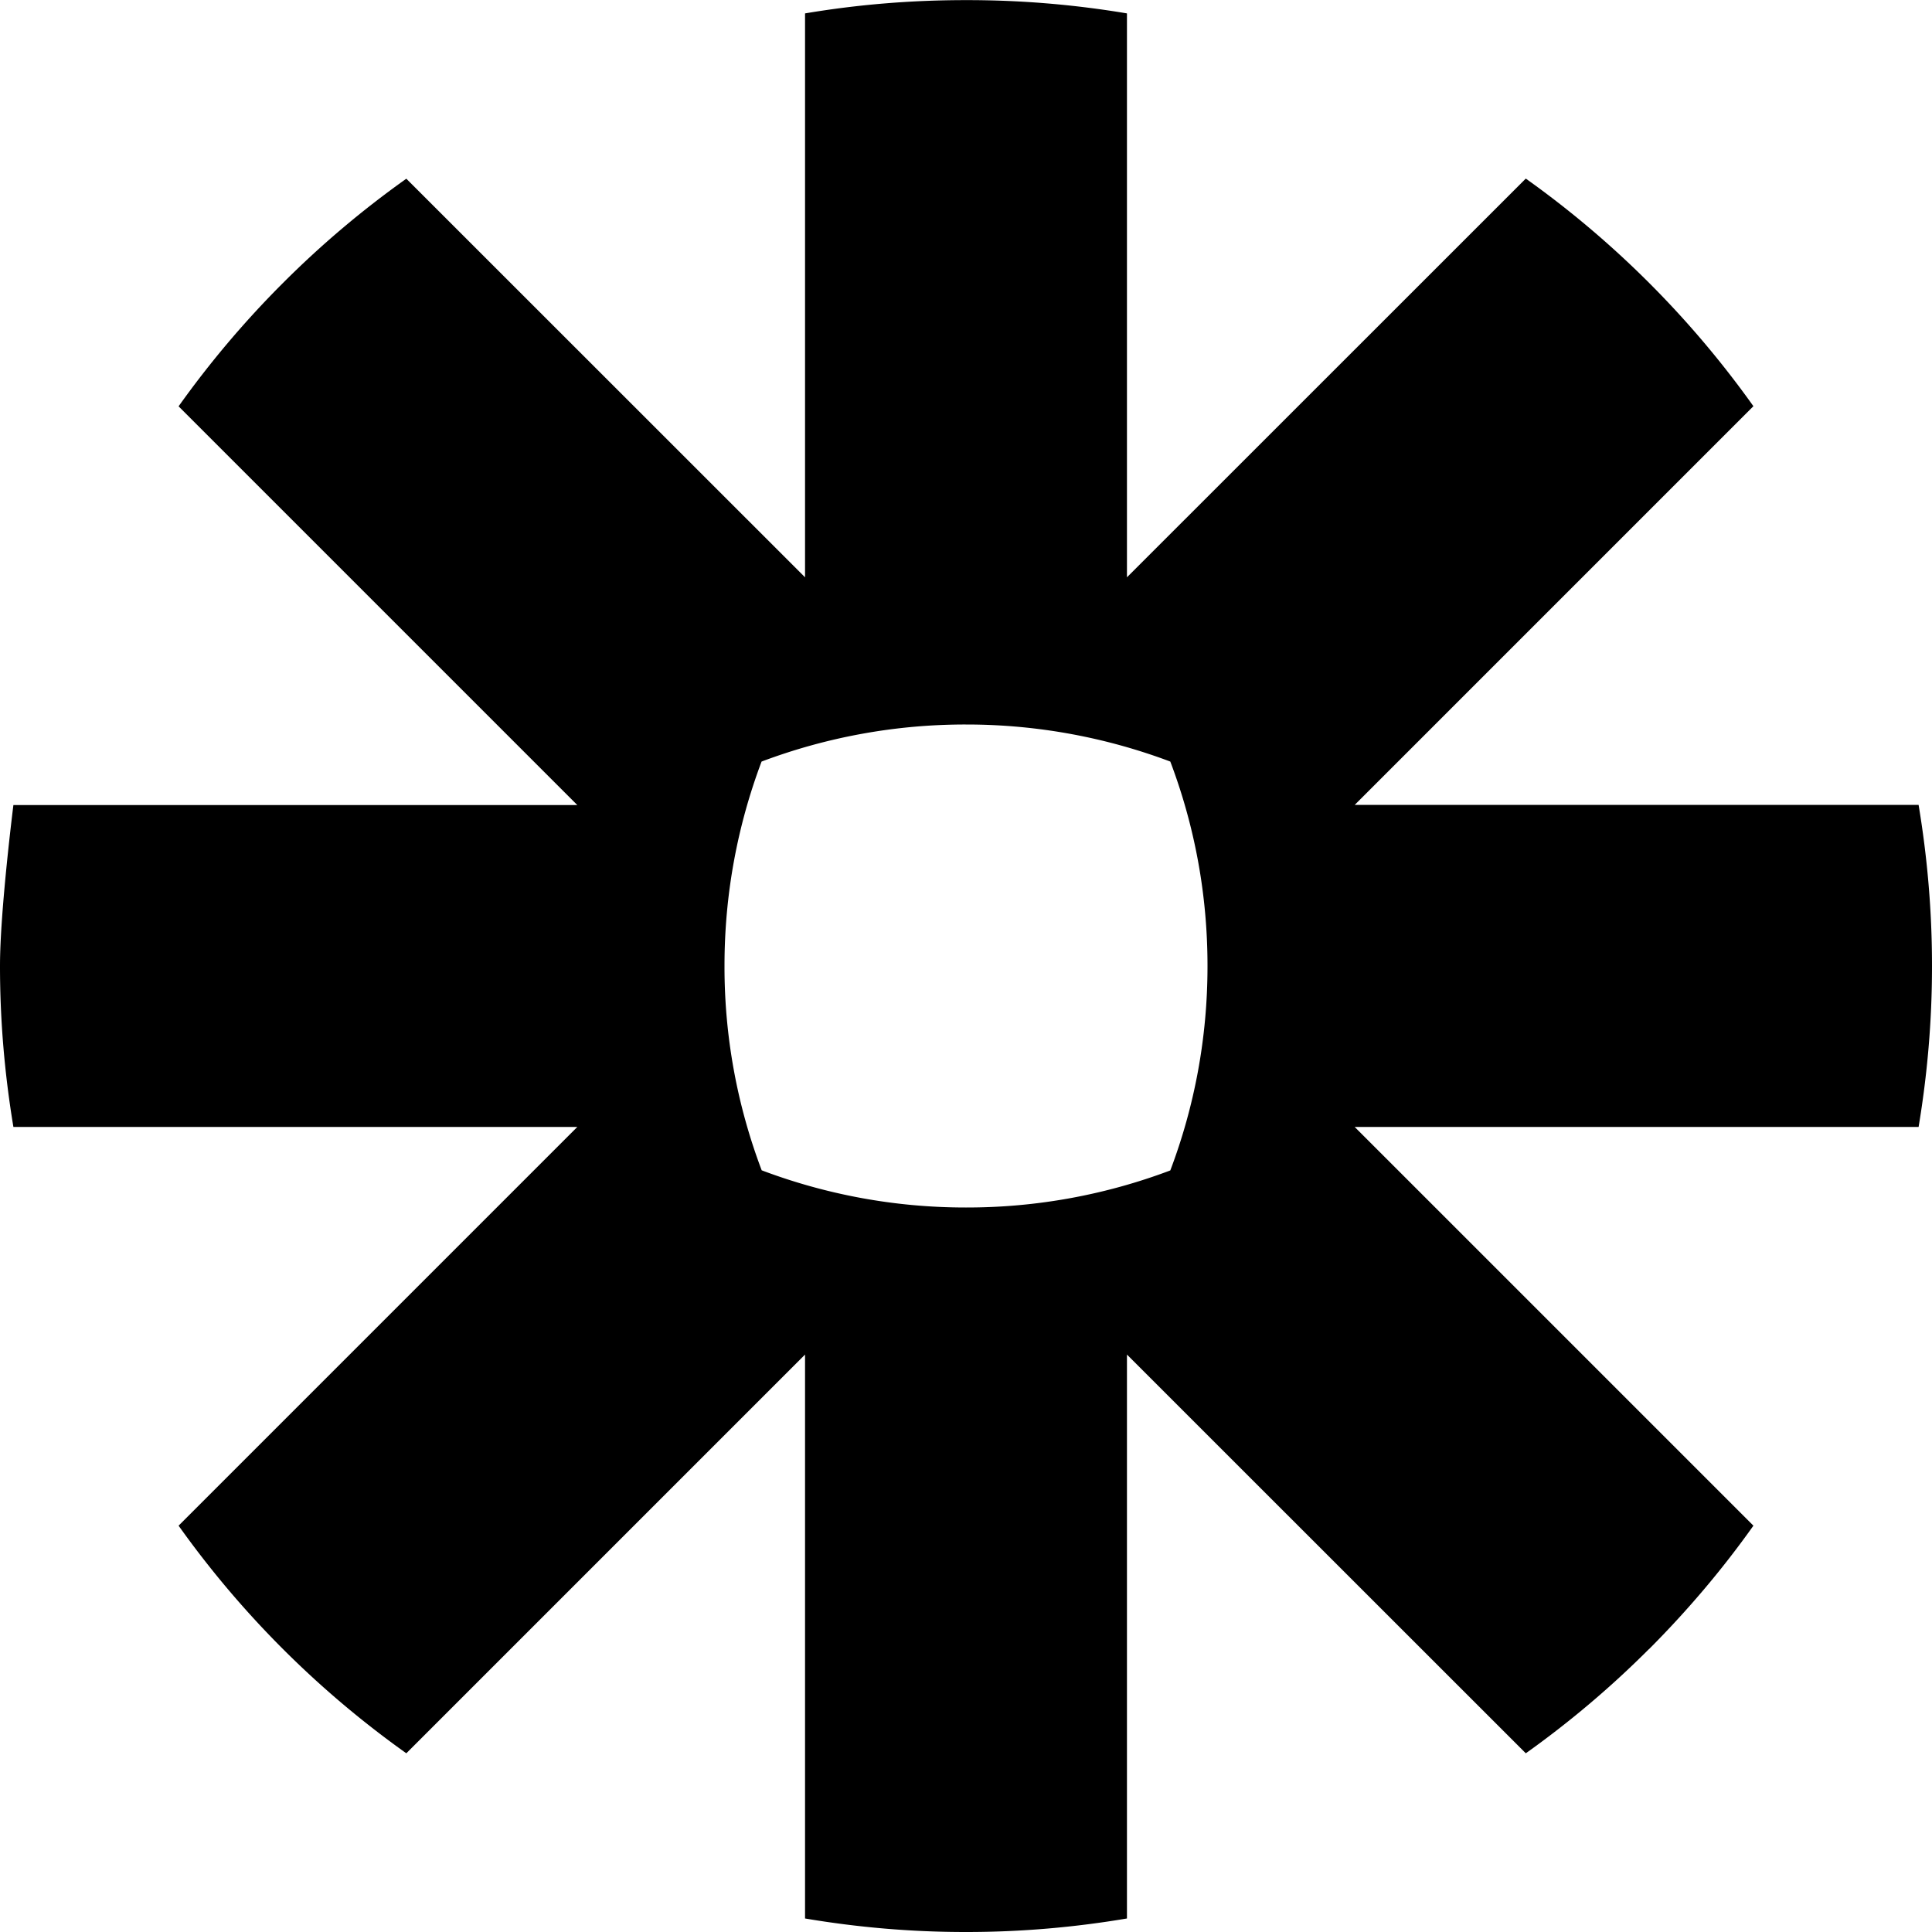 <svg width="16" height="16" xmlns="http://www.w3.org/2000/svg"><path fill-rule="evenodd" clip-rule="evenodd" d="M10 8.003c0 .595-.109 1.164-.308 1.69A4.772 4.772 0 018.003 10h-.006c-.595 0-1.164-.11-1.689-.308A4.754 4.754 0 016 8.003v-.007c0-.595.109-1.163.307-1.689A4.786 4.786 0 017.997 6h.006c.595 0 1.165.11 1.689.307.199.526.308 1.094.308 1.69v.006zm5.889-1.337h-4.67l3.302-3.302a8.033 8.033 0 00-1.885-1.885L9.333 4.781V.111a7.972 7.972 0 00-1.329-.11h-.008c-.453 0-.897.037-1.329.11v4.67L3.365 1.48a7.957 7.957 0 00-1.022.864l-.001.001a8.012 8.012 0 00-.863 1.02l3.302 3.302H.111S0 7.544 0 7.997v.006c0 .453.039.897.111 1.33h4.67l-3.302 3.302a8.017 8.017 0 001.886 1.885l3.302-3.302v4.67c.432.073.875.112 1.327.112h.012c.452 0 .895-.039 1.327-.112v-4.67l3.303 3.302a8.012 8.012 0 001.02-.863h.001c.316-.317.605-.657.864-1.022l-3.302-3.302h4.67c.072-.432.111-.875.111-1.328v-.01c0-.453-.039-.897-.111-1.329z"/></svg>